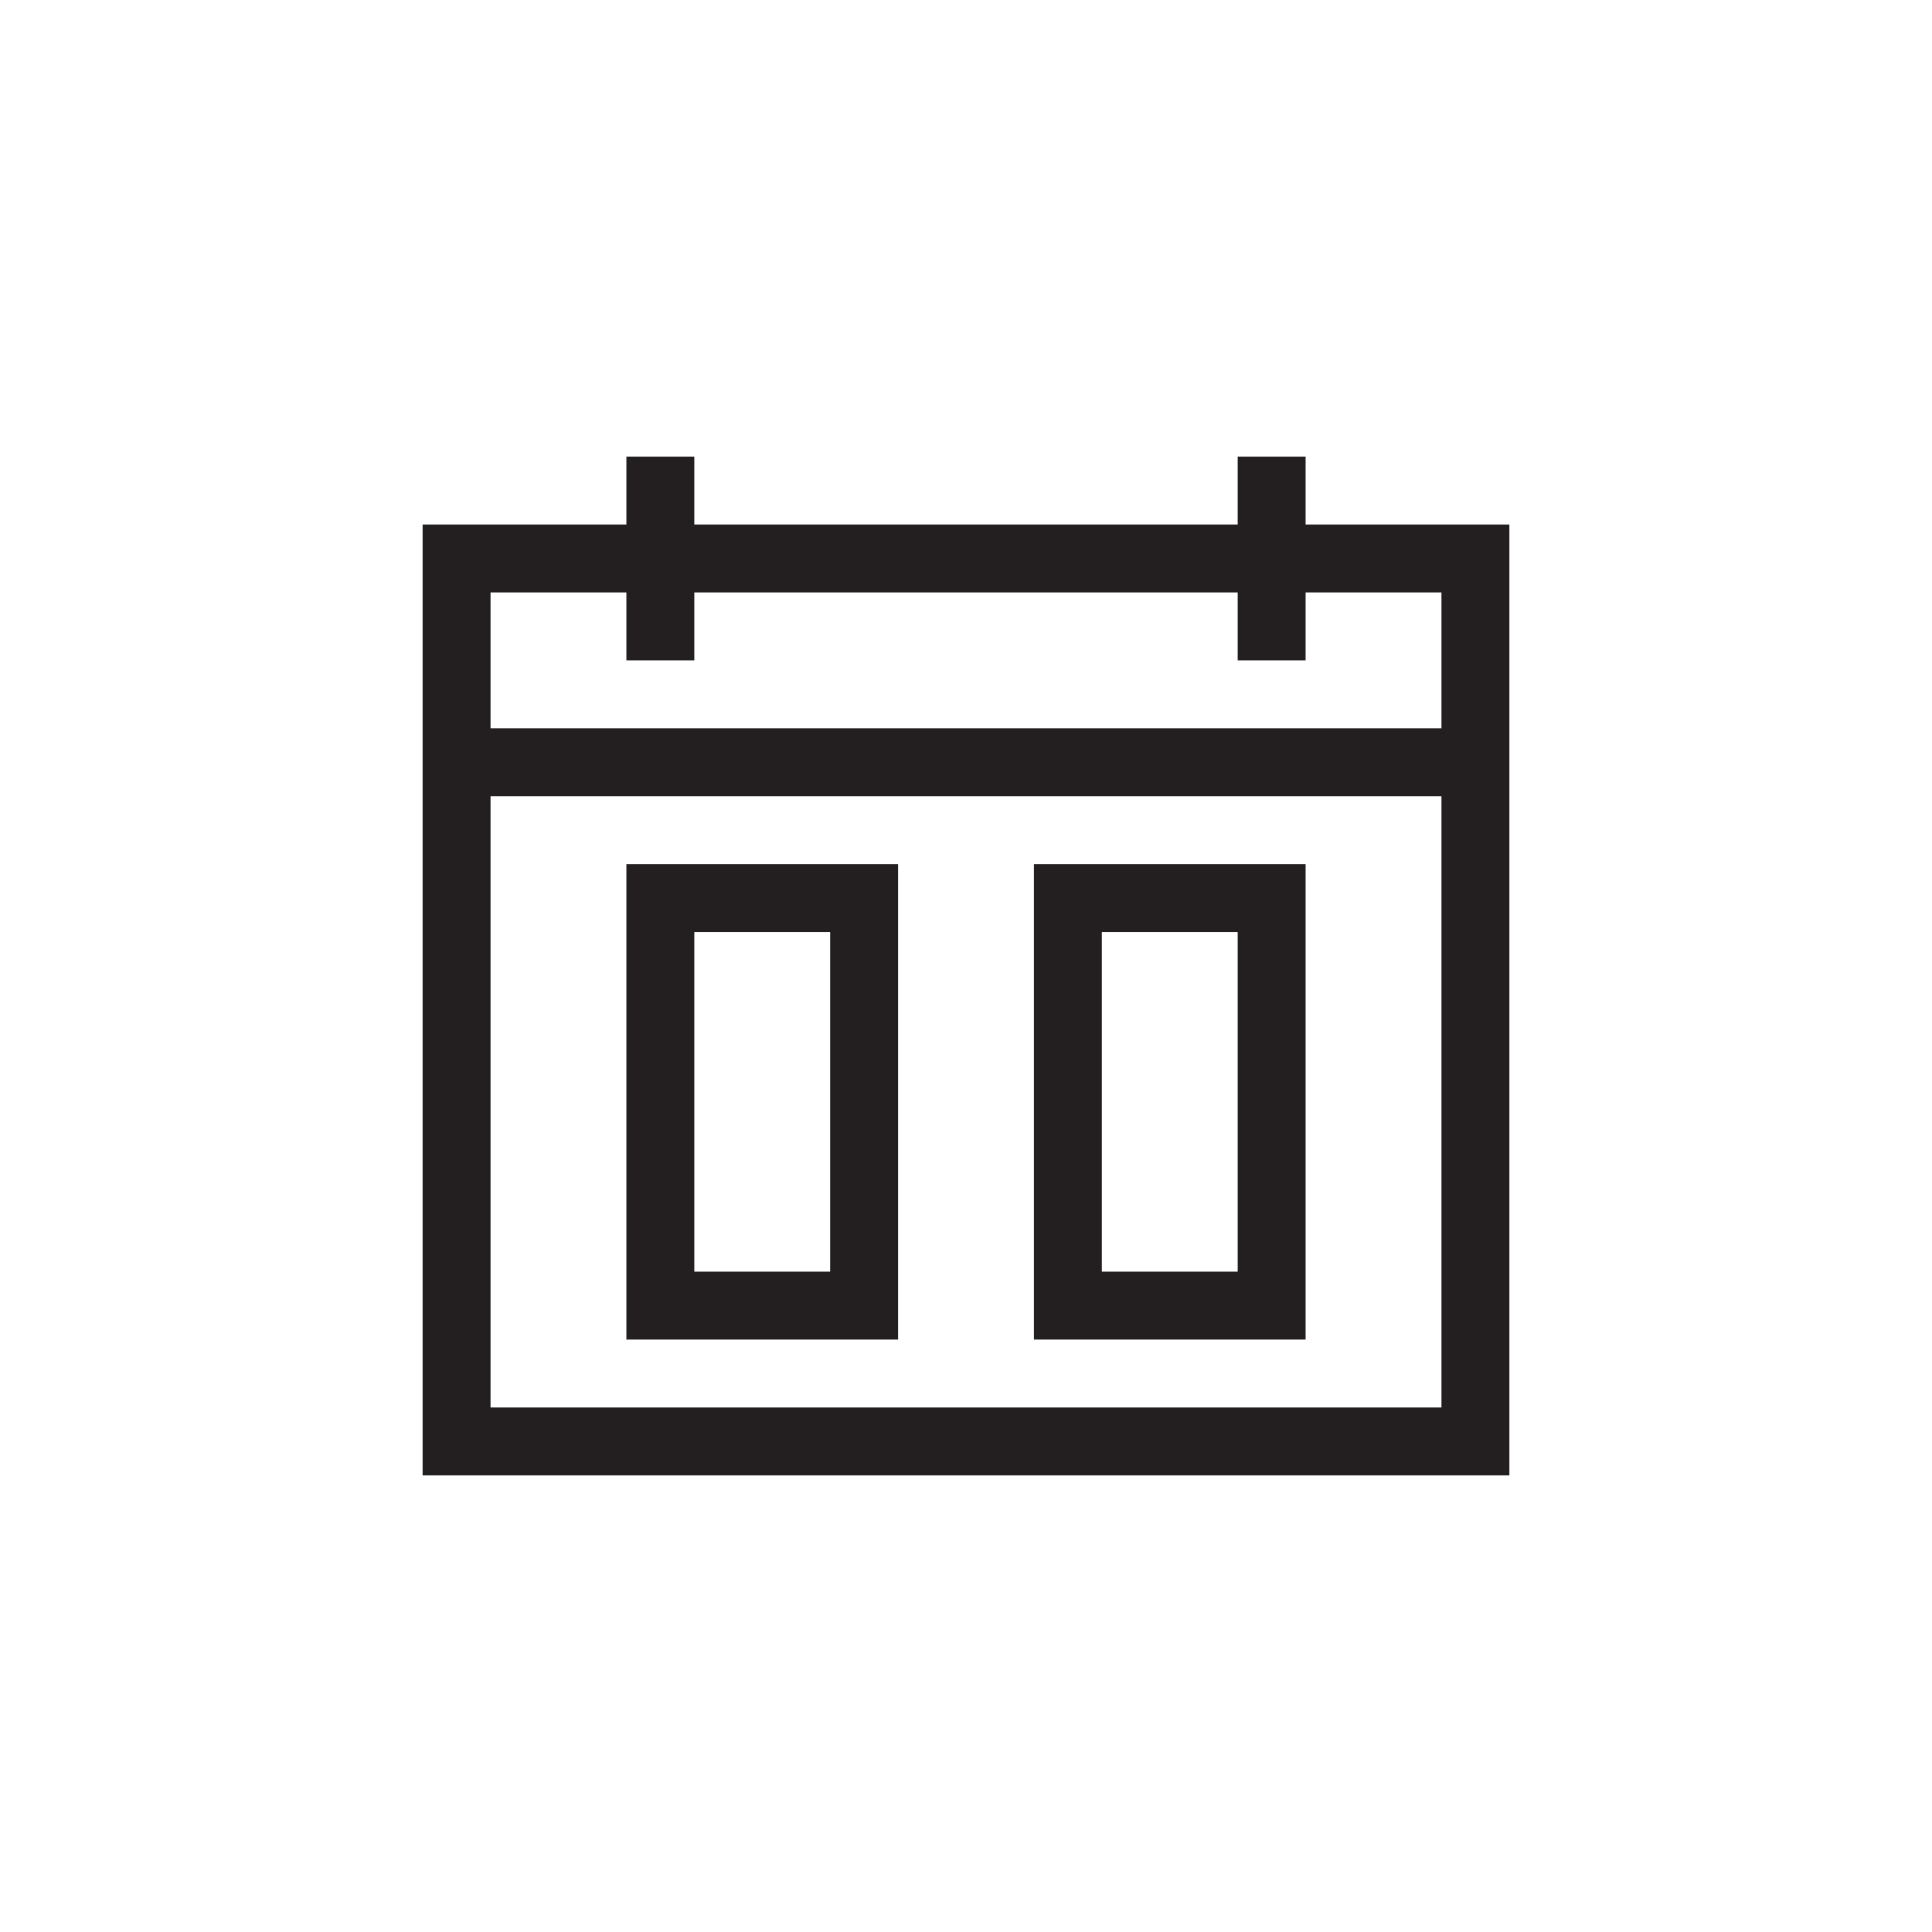 <?xml version="1.0" encoding="utf-8"?>
<!-- Generator: Adobe Illustrator 15.1.0, SVG Export Plug-In . SVG Version: 6.00 Build 0)  -->
<!DOCTYPE svg PUBLIC "-//W3C//DTD SVG 1.0//EN" "http://www.w3.org/TR/2001/REC-SVG-20010904/DTD/svg10.dtd">
<svg version="1.0" id="icon" xmlns="http://www.w3.org/2000/svg" xmlns:xlink="http://www.w3.org/1999/xlink" x="0px" y="0px"
	 width="64px" height="64px" viewBox="0 0 64 64" enable-background="new 0 0 64 64" xml:space="preserve">
<g>
	<path fill="#231F20" d="M43.25,17.375H50v31.5H14v-31.5h6.75v-2.25H23v2.25h18v-2.25h2.25V17.375z M20.75,19.625h-4.5v4.5h31.5
		v-4.5h-4.5v2.25H41v-2.25H23v2.25h-2.25V19.625z M16.25,46.625h31.5v-20.25h-31.5V46.625z M20.75,44.375v-15.75h9v15.75H20.75z
		 M23,30.875v11.25h4.5v-11.25H23z M34.25,44.375v-15.75h9v15.75H34.25z M36.5,30.875v11.25H41v-11.25H36.5z"/>
</g>
</svg>
